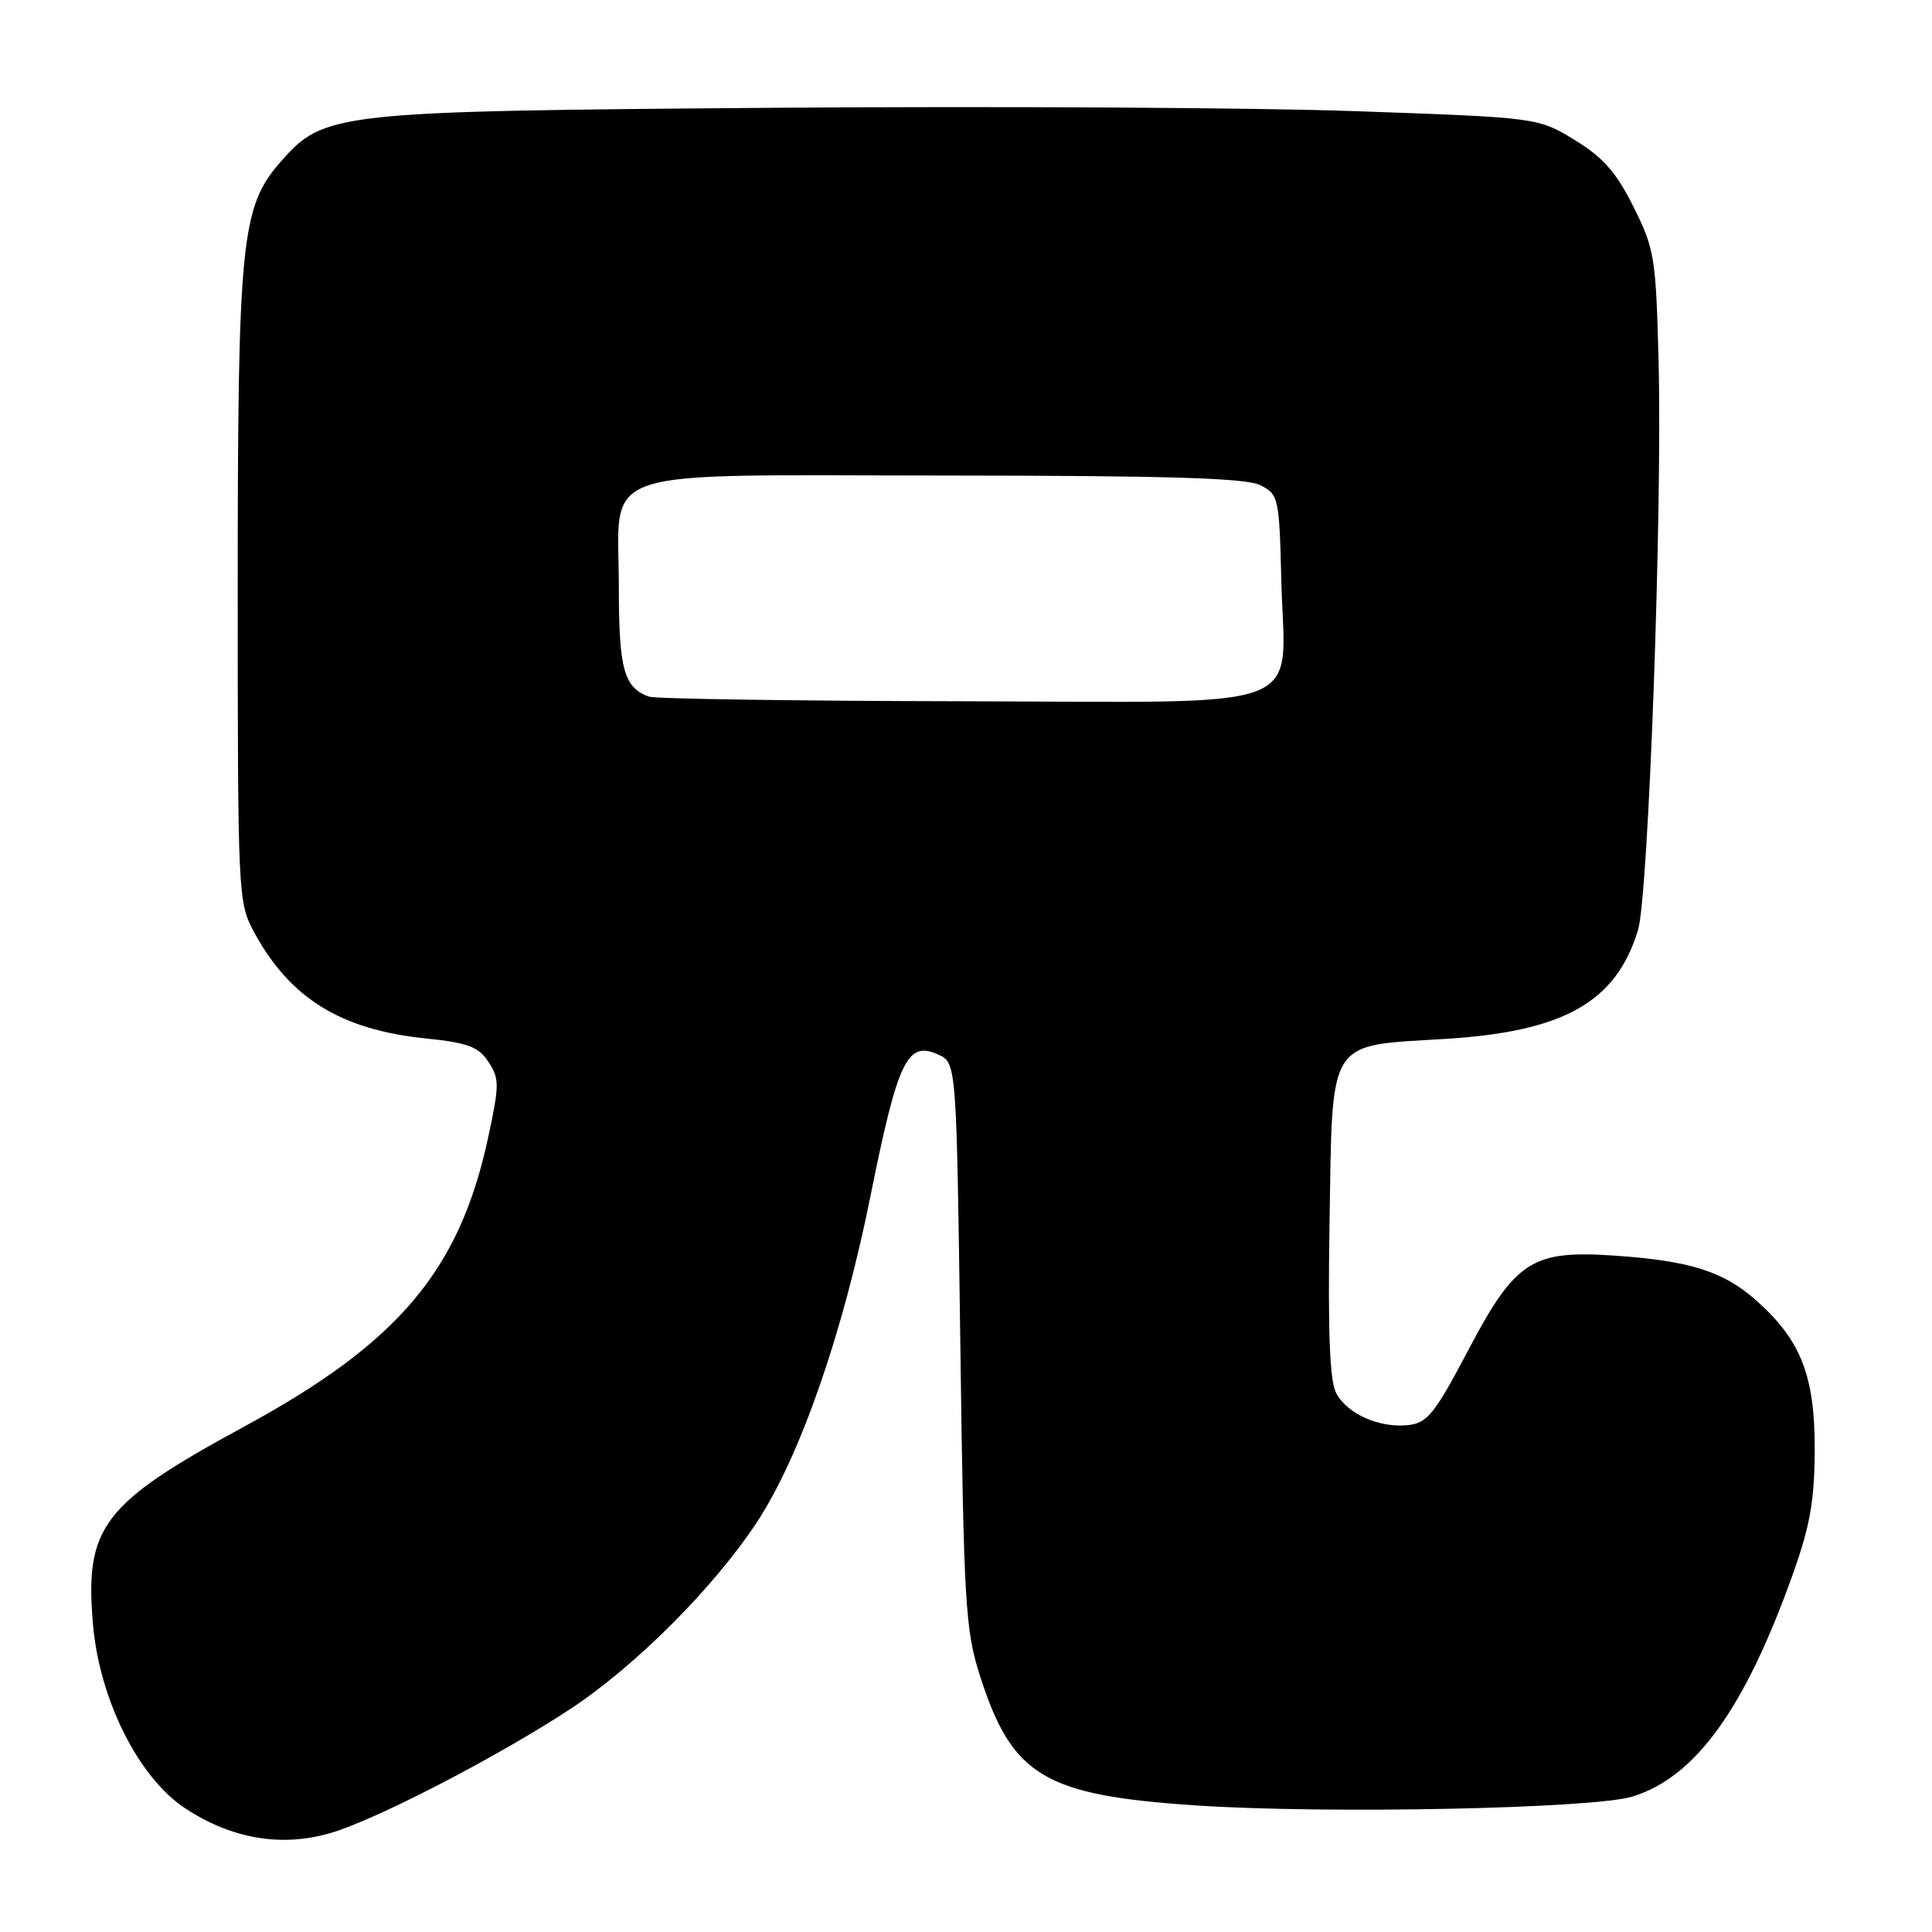 <?xml version="1.0" encoding="UTF-8" standalone="no"?>
<!DOCTYPE svg PUBLIC "-//W3C//DTD SVG 1.1//EN" "http://www.w3.org/Graphics/SVG/1.1/DTD/svg11.dtd" >
<svg xmlns="http://www.w3.org/2000/svg" xmlns:xlink="http://www.w3.org/1999/xlink" version="1.1" viewBox="0 0 256 256">
 <g >
 <path fill="currentColor"
d=" M 45.02 242.49 C 51.91 240.06 66.86 232.20 75.66 226.39 C 84.29 220.68 94.62 210.32 100.30 201.69 C 106.01 193.00 111.67 176.75 115.33 158.54 C 118.97 140.46 120.21 137.86 124.33 139.74 C 126.74 140.84 126.74 140.84 127.25 178.17 C 127.71 212.67 127.91 216.00 129.87 222.11 C 134.12 235.35 138.37 237.89 158.50 239.23 C 175.74 240.38 211.12 239.66 216.32 238.05 C 224.69 235.46 231.21 226.40 237.59 208.50 C 239.86 202.13 240.44 198.77 240.46 192.00 C 240.48 182.24 238.59 177.48 232.59 172.21 C 228.30 168.45 223.87 167.06 214.00 166.38 C 202.98 165.62 200.80 167.03 194.50 179.00 C 190.14 187.28 189.13 188.54 186.64 188.83 C 182.82 189.26 178.54 187.38 177.06 184.61 C 176.19 182.99 175.94 176.59 176.17 162.08 C 176.57 137.31 175.75 138.63 191.51 137.66 C 207.22 136.70 214.16 132.78 217.05 123.22 C 218.43 118.63 220.28 67.75 219.77 47.91 C 219.42 34.12 219.24 32.99 216.45 27.41 C 214.16 22.82 212.41 20.84 208.64 18.54 C 203.78 15.58 203.78 15.58 179.64 14.73 C 166.36 14.26 131.88 14.06 103.00 14.28 C 44.21 14.73 42.96 14.86 37.18 21.45 C 31.95 27.40 31.50 31.90 31.50 78.00 C 31.50 118.64 31.54 119.58 33.66 123.50 C 38.41 132.27 45.14 136.45 56.44 137.60 C 62.02 138.18 63.41 138.70 64.73 140.72 C 66.19 142.93 66.18 143.79 64.66 150.82 C 60.87 168.38 52.78 177.95 32.32 189.05 C 13.61 199.21 11.23 202.31 12.31 215.13 C 13.15 225.17 18.35 235.56 24.58 239.64 C 31.12 243.93 38.16 244.91 45.02 242.49 Z  M 86.00 92.31 C 82.67 91.12 82.00 88.68 82.00 77.81 C 82.00 61.59 77.90 63.00 125.25 63.01 C 154.85 63.03 165.11 63.34 167.00 64.29 C 169.42 65.51 169.51 65.93 169.78 76.90 C 170.23 94.64 174.54 93.02 127.23 92.92 C 105.38 92.88 86.83 92.60 86.00 92.31 Z "/>
</g>
</svg>